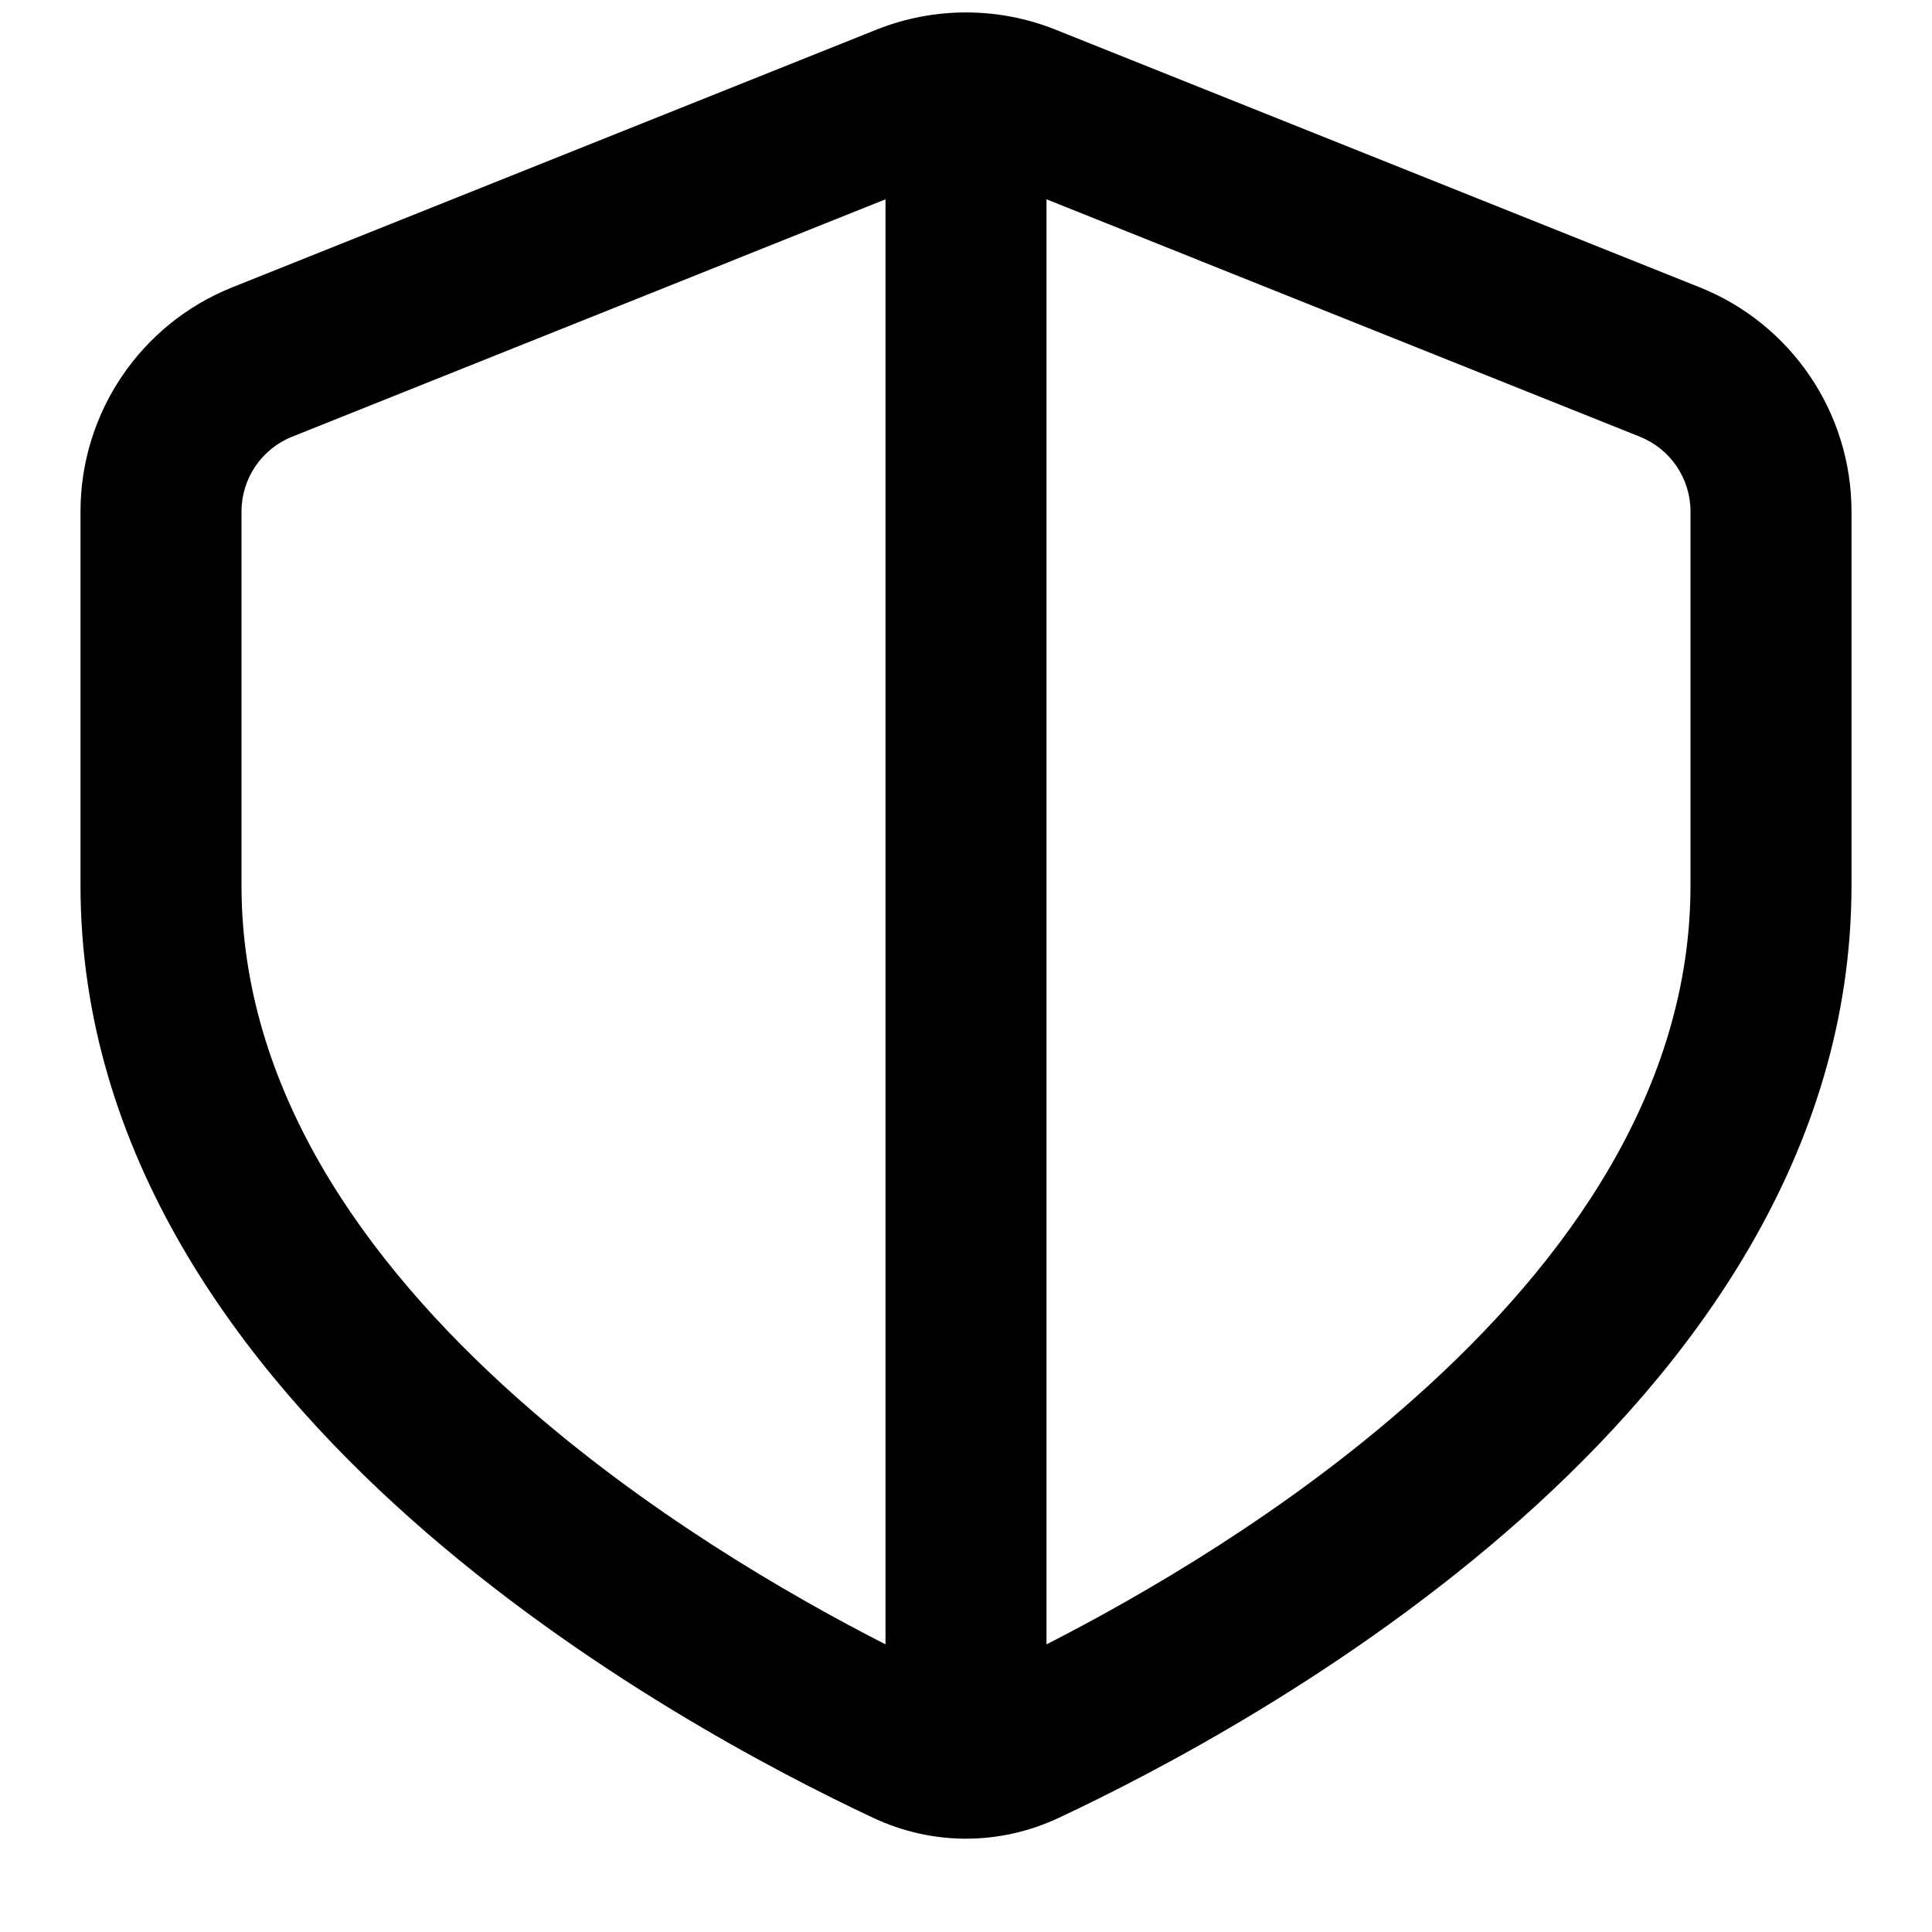 <svg width="24" height="24" viewBox="0 0 24 24" fill="none" xmlns="http://www.w3.org/2000/svg">
<path d="M10.886 0.369C11.601 0.083 12.399 0.083 13.114 0.369L21.114 3.569C22.253 4.024 23 5.128 23 6.354V10.999C23 14.34 21.01 16.991 18.891 18.873C16.757 20.769 14.341 22.025 13.152 22.582C12.418 22.927 11.582 22.927 10.848 22.582C9.659 22.025 7.243 20.769 5.109 18.873C2.99 16.991 1 14.34 1 10.999V6.354C1 5.128 1.747 4.024 2.886 3.569L10.886 0.369ZM3.629 5.425C3.249 5.577 3 5.945 3 6.354V10.999C3 13.503 4.496 15.652 6.438 17.377C8.018 18.782 9.798 19.813 11 20.427V2.476L3.629 5.425ZM13 20.427C14.202 19.813 15.982 18.782 17.562 17.377C19.504 15.652 21 13.503 21 10.999V6.354C21 5.945 20.751 5.577 20.371 5.425L13 2.476V20.427Z" fill="currentColor"/>
</svg>
